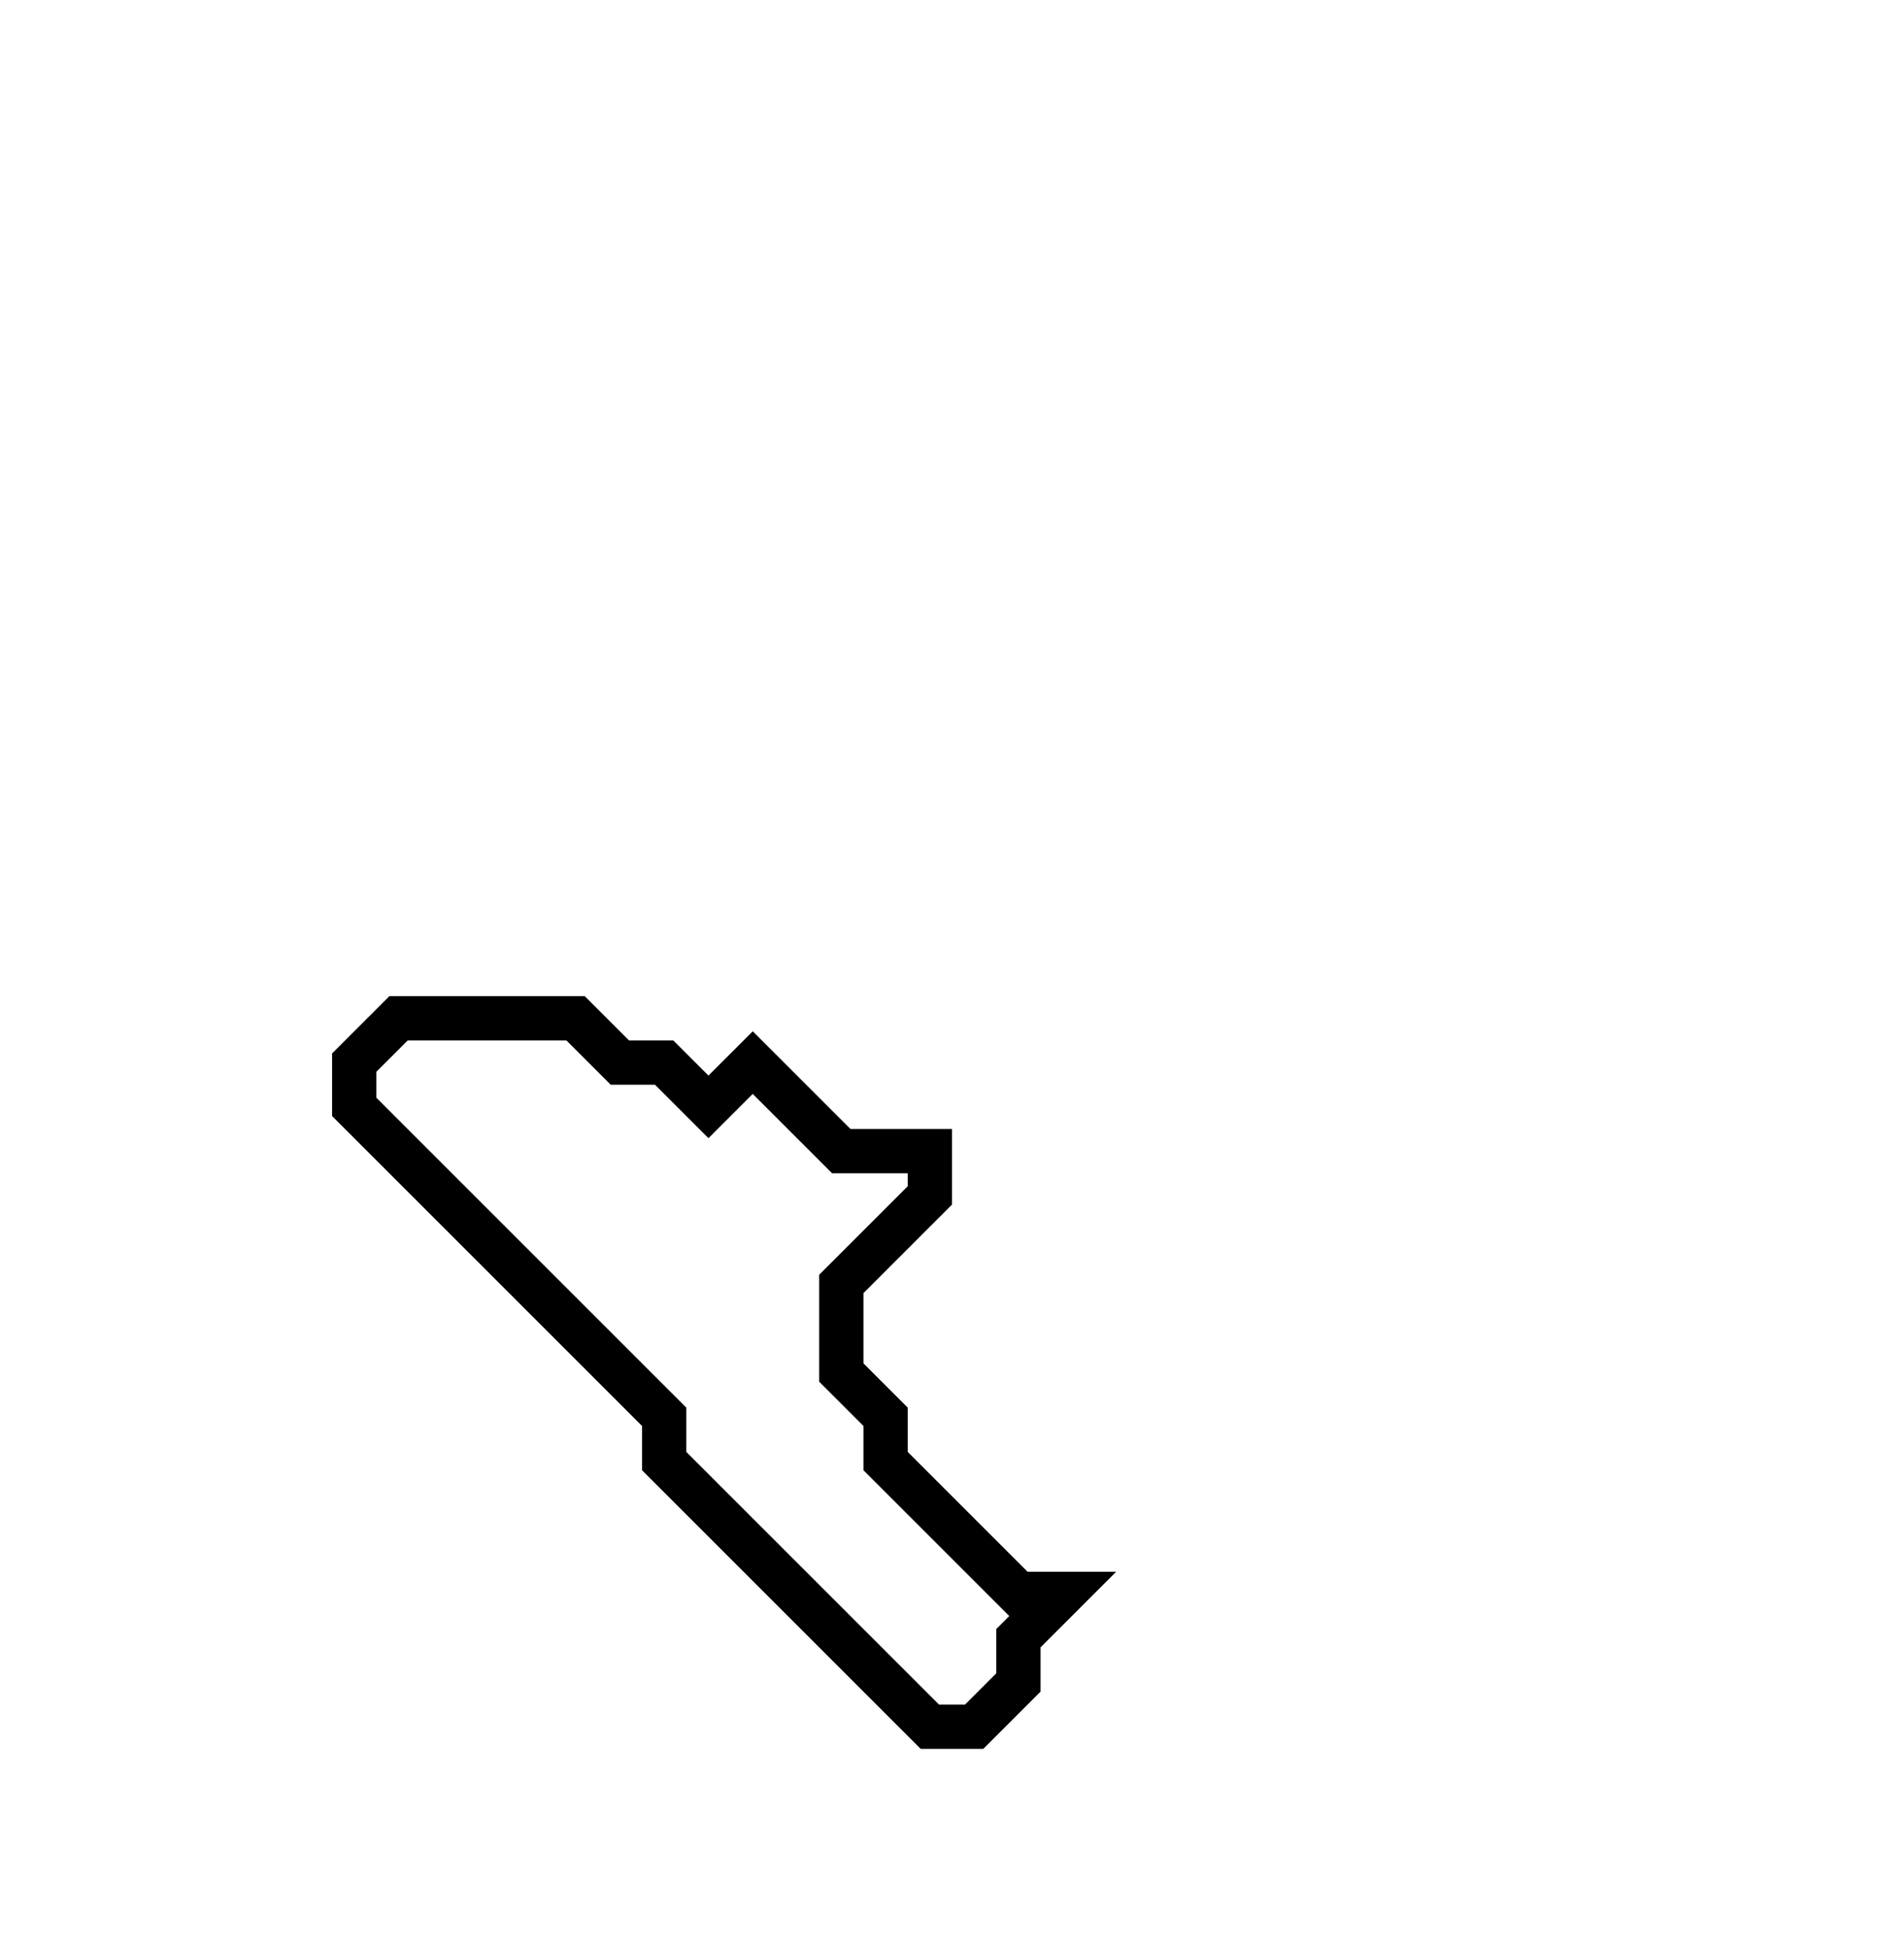 <svg xmlns="http://www.w3.org/2000/svg" width="43" height="44">
  <path d="M 9,23 L 8,24 L 8,25 L 15,32 L 15,33 L 21,39 L 22,39 L 23,38 L 23,37 L 24,36 L 23,36 L 20,33 L 20,32 L 19,31 L 19,29 L 21,27 L 21,26 L 19,26 L 17,24 L 16,25 L 15,24 L 14,24 L 13,23 Z" fill="none" stroke="black" stroke-width="1"/>
</svg>